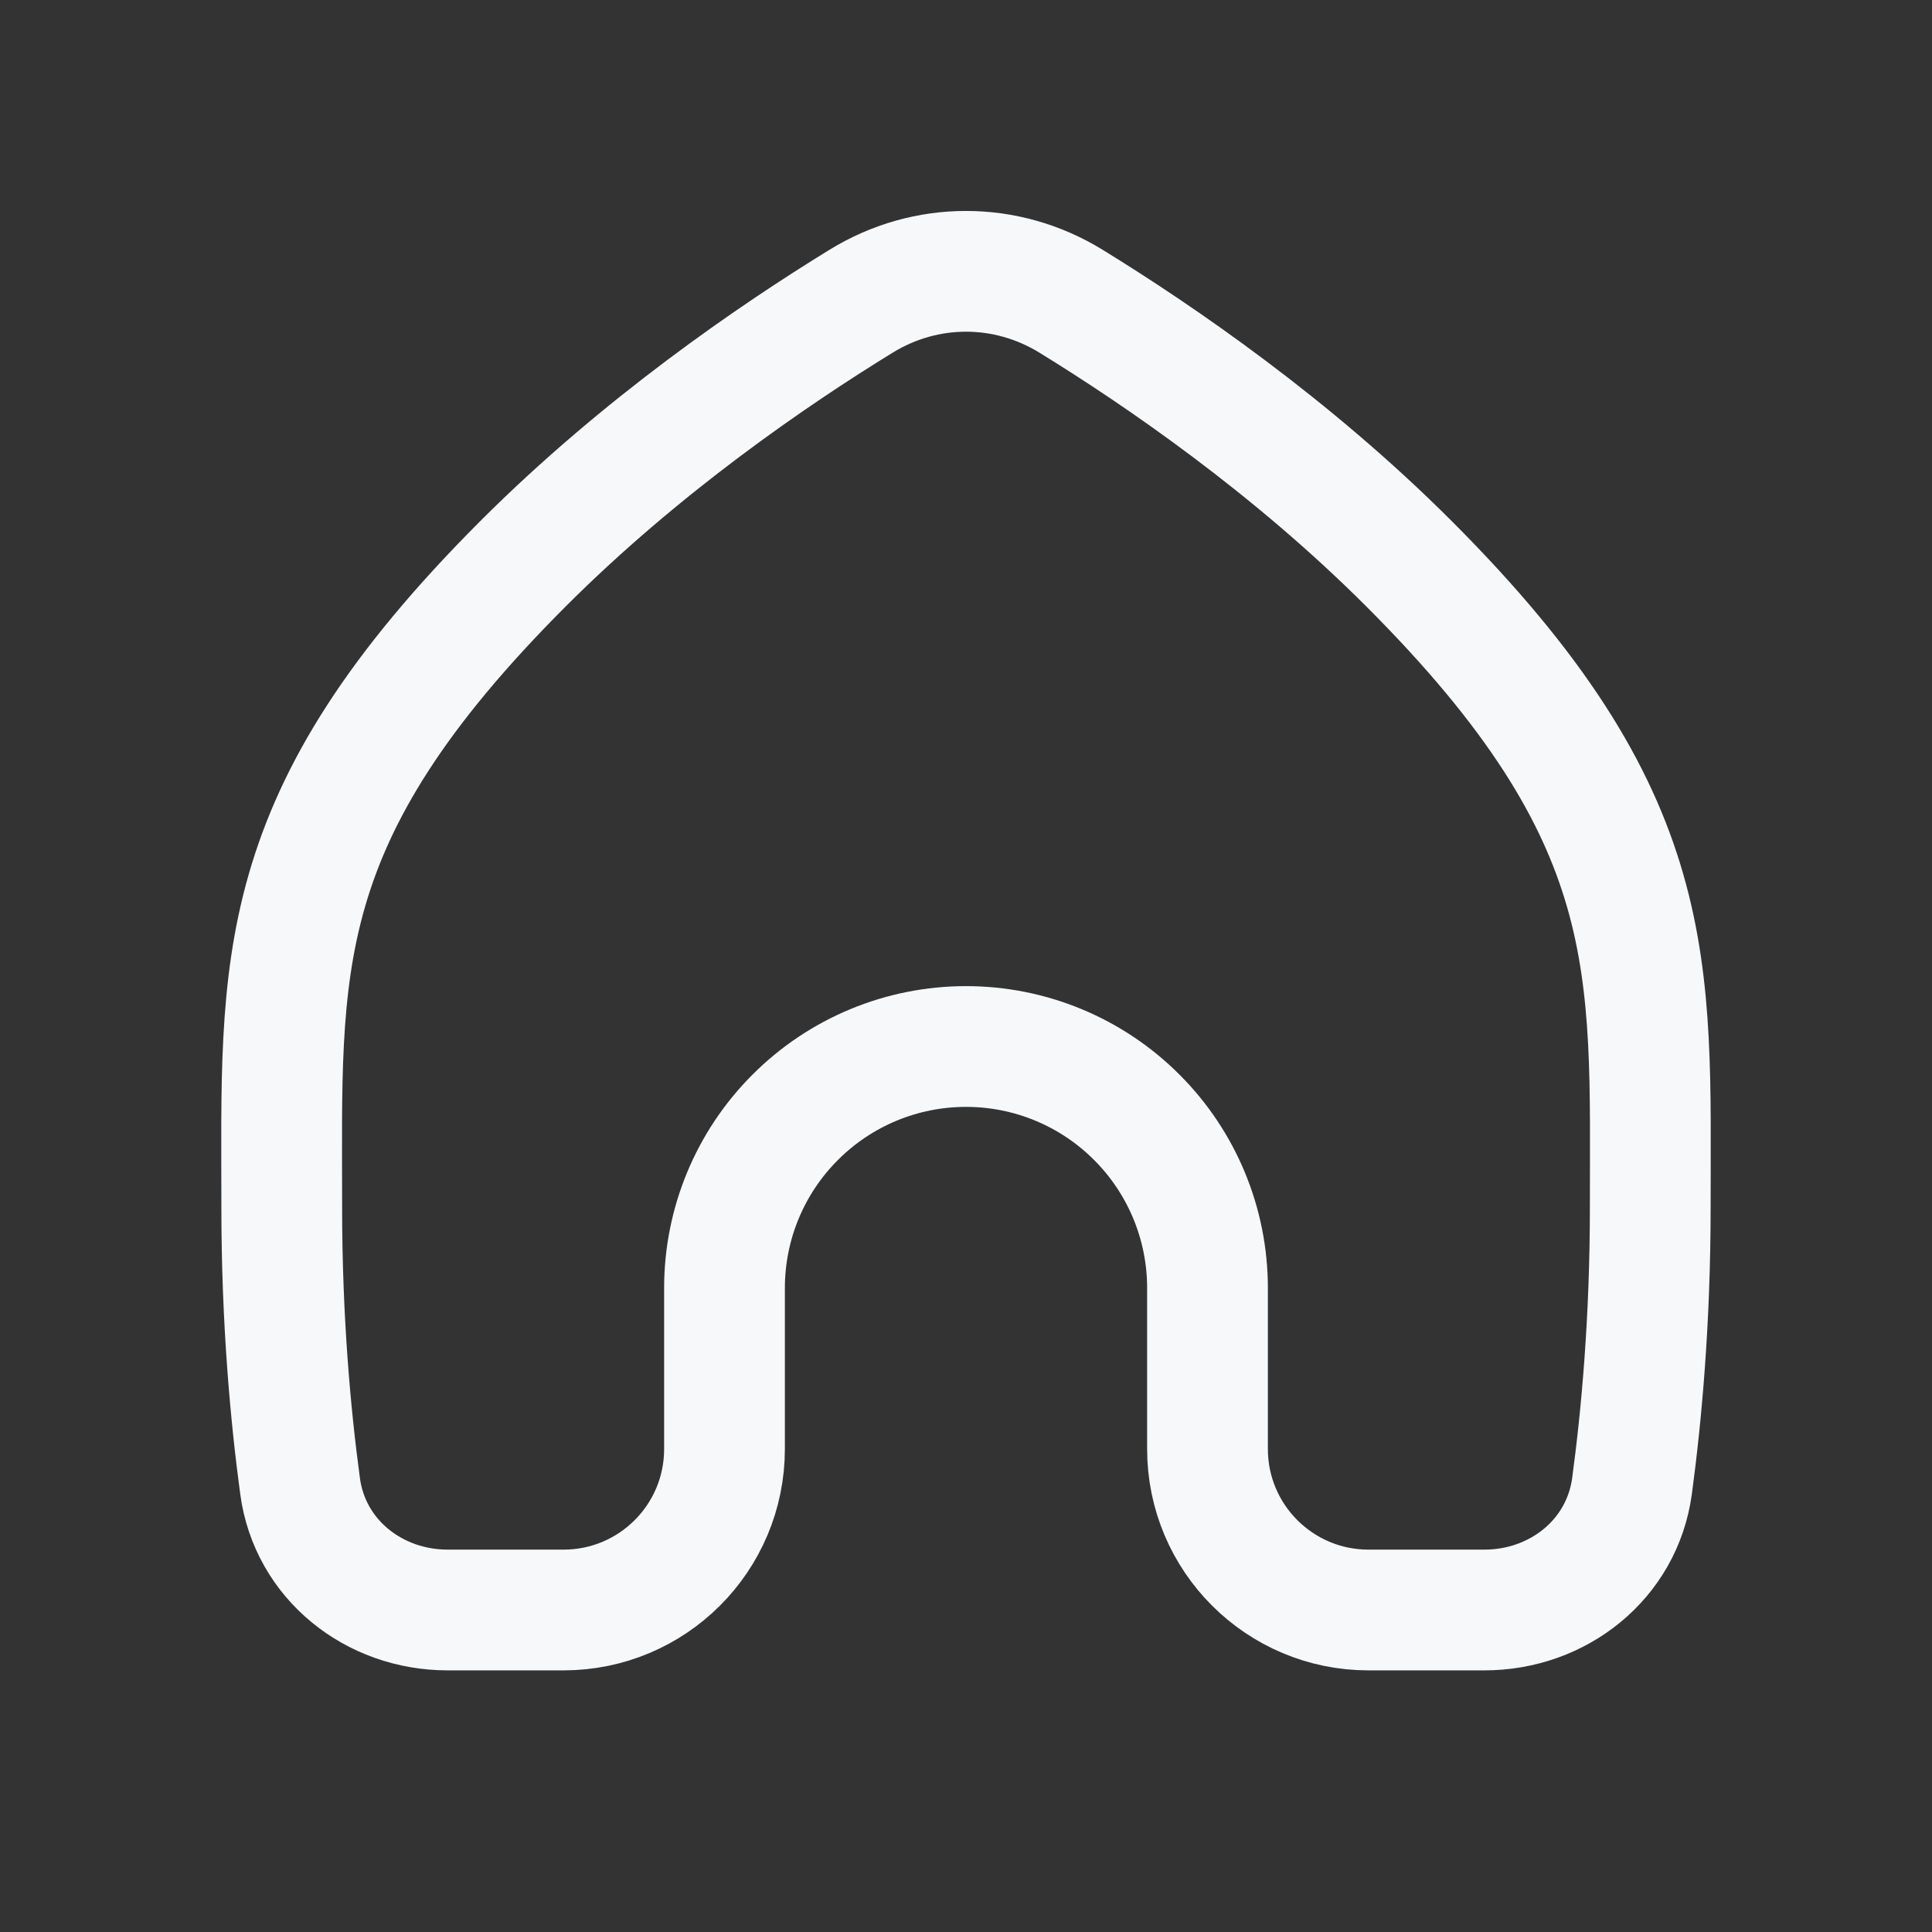 <svg width="24" height="24" viewBox="0 0 24 24" fill="none" xmlns="http://www.w3.org/2000/svg">
<rect x="0" y="0" width="24" height="24" fill="#333333" stroke="none"/>
<path d="M6.5 7C7.961 5.539 9.594 4.419 10.698 3.741C11.502 3.247 12.498 3.247 13.303 3.741C14.406 4.419 16.039 5.539 17.5 7C20.669 10.168 20.5 12 20.5 15C20.5 16.41 20.39 17.599 20.273 18.463C20.149 19.372 19.356 20 18.439 20H17C15.896 20 15 19.105 15 18V16C15 15.204 14.684 14.441 14.121 13.879C13.559 13.316 12.796 13 12 13C11.204 13 10.441 13.316 9.879 13.879C9.316 14.441 9 15.204 9 16V18C9 19.105 8.105 20 7 20H5.562C4.644 20 3.851 19.372 3.728 18.463C3.611 17.599 3.5 16.41 3.5 15C3.5 12 3.332 10.168 6.5 7Z" stroke="#F7F8FA" stroke-width="1.5" stroke-linecap="round" stroke-linejoin="round"/>
</svg>
